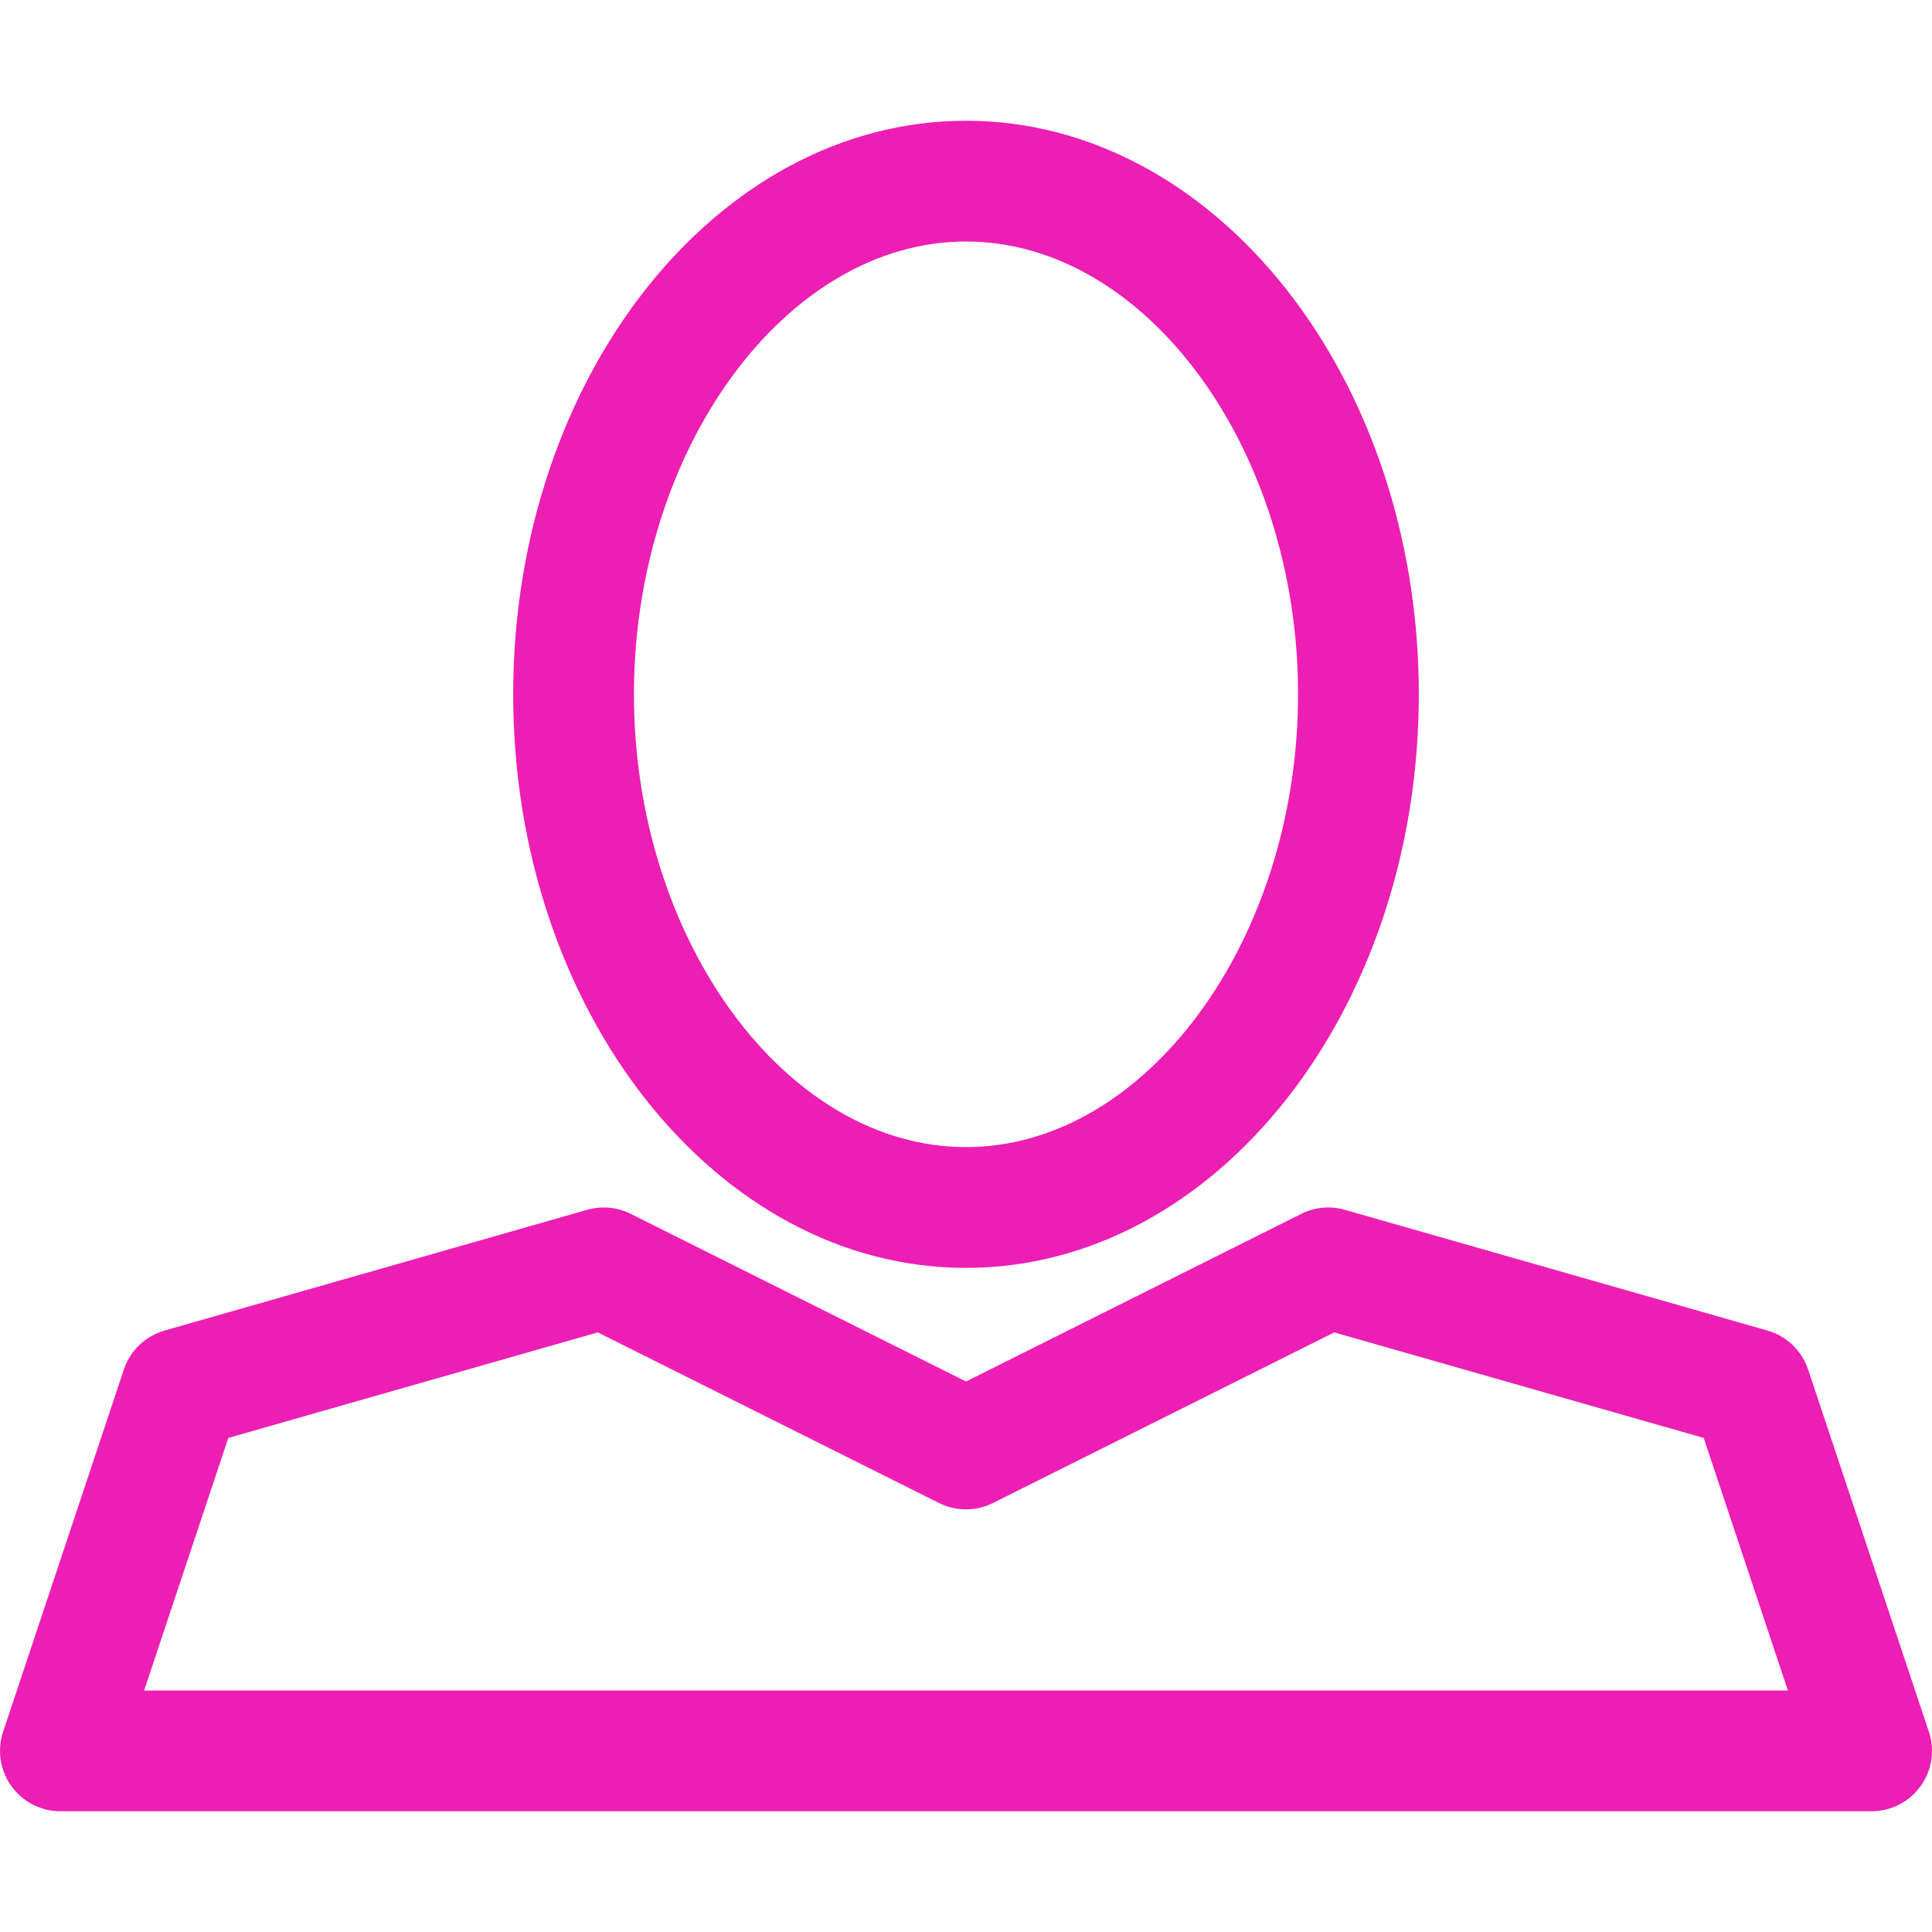 <svg width="142" height="142" viewBox="0 0 142 142" fill="none" xmlns="http://www.w3.org/2000/svg">
<path d="M71 93.188C89.351 93.188 104.281 74.277 104.281 51.031C104.281 27.785 89.351 8.875 71 8.875C52.649 8.875 37.719 27.785 37.719 51.031C37.719 74.277 52.649 93.188 71 93.188ZM71 17.75C84.23 17.75 95.406 32.991 95.406 51.031C95.406 69.072 84.23 84.312 71 84.312C57.77 84.312 46.594 69.072 46.594 51.031C46.594 32.991 57.77 17.75 71 17.75Z" fill="#ED1EB3"/>
<path d="M9.104 100.658L0.229 127.283C-0.222 128.636 0.004 130.123 0.839 131.281C1.671 132.439 3.011 133.125 4.437 133.125H137.562C138.989 133.125 140.329 132.439 141.161 131.281C141.996 130.125 142.224 128.639 141.771 127.283L132.896 100.658C132.433 99.269 131.314 98.2 129.906 97.796L98.843 88.921C97.774 88.612 96.633 88.721 95.639 89.218L71 101.539L46.361 89.218C45.367 88.721 44.226 88.615 43.157 88.921L12.094 97.796C10.683 98.2 9.567 99.269 9.104 100.658ZM43.936 97.929L69.016 110.469C70.263 111.093 71.739 111.093 72.986 110.469L98.067 97.929L125.22 105.686L131.408 124.25H10.592L16.78 105.686L43.936 97.929Z" fill="#ED1EB3"/>
</svg>
